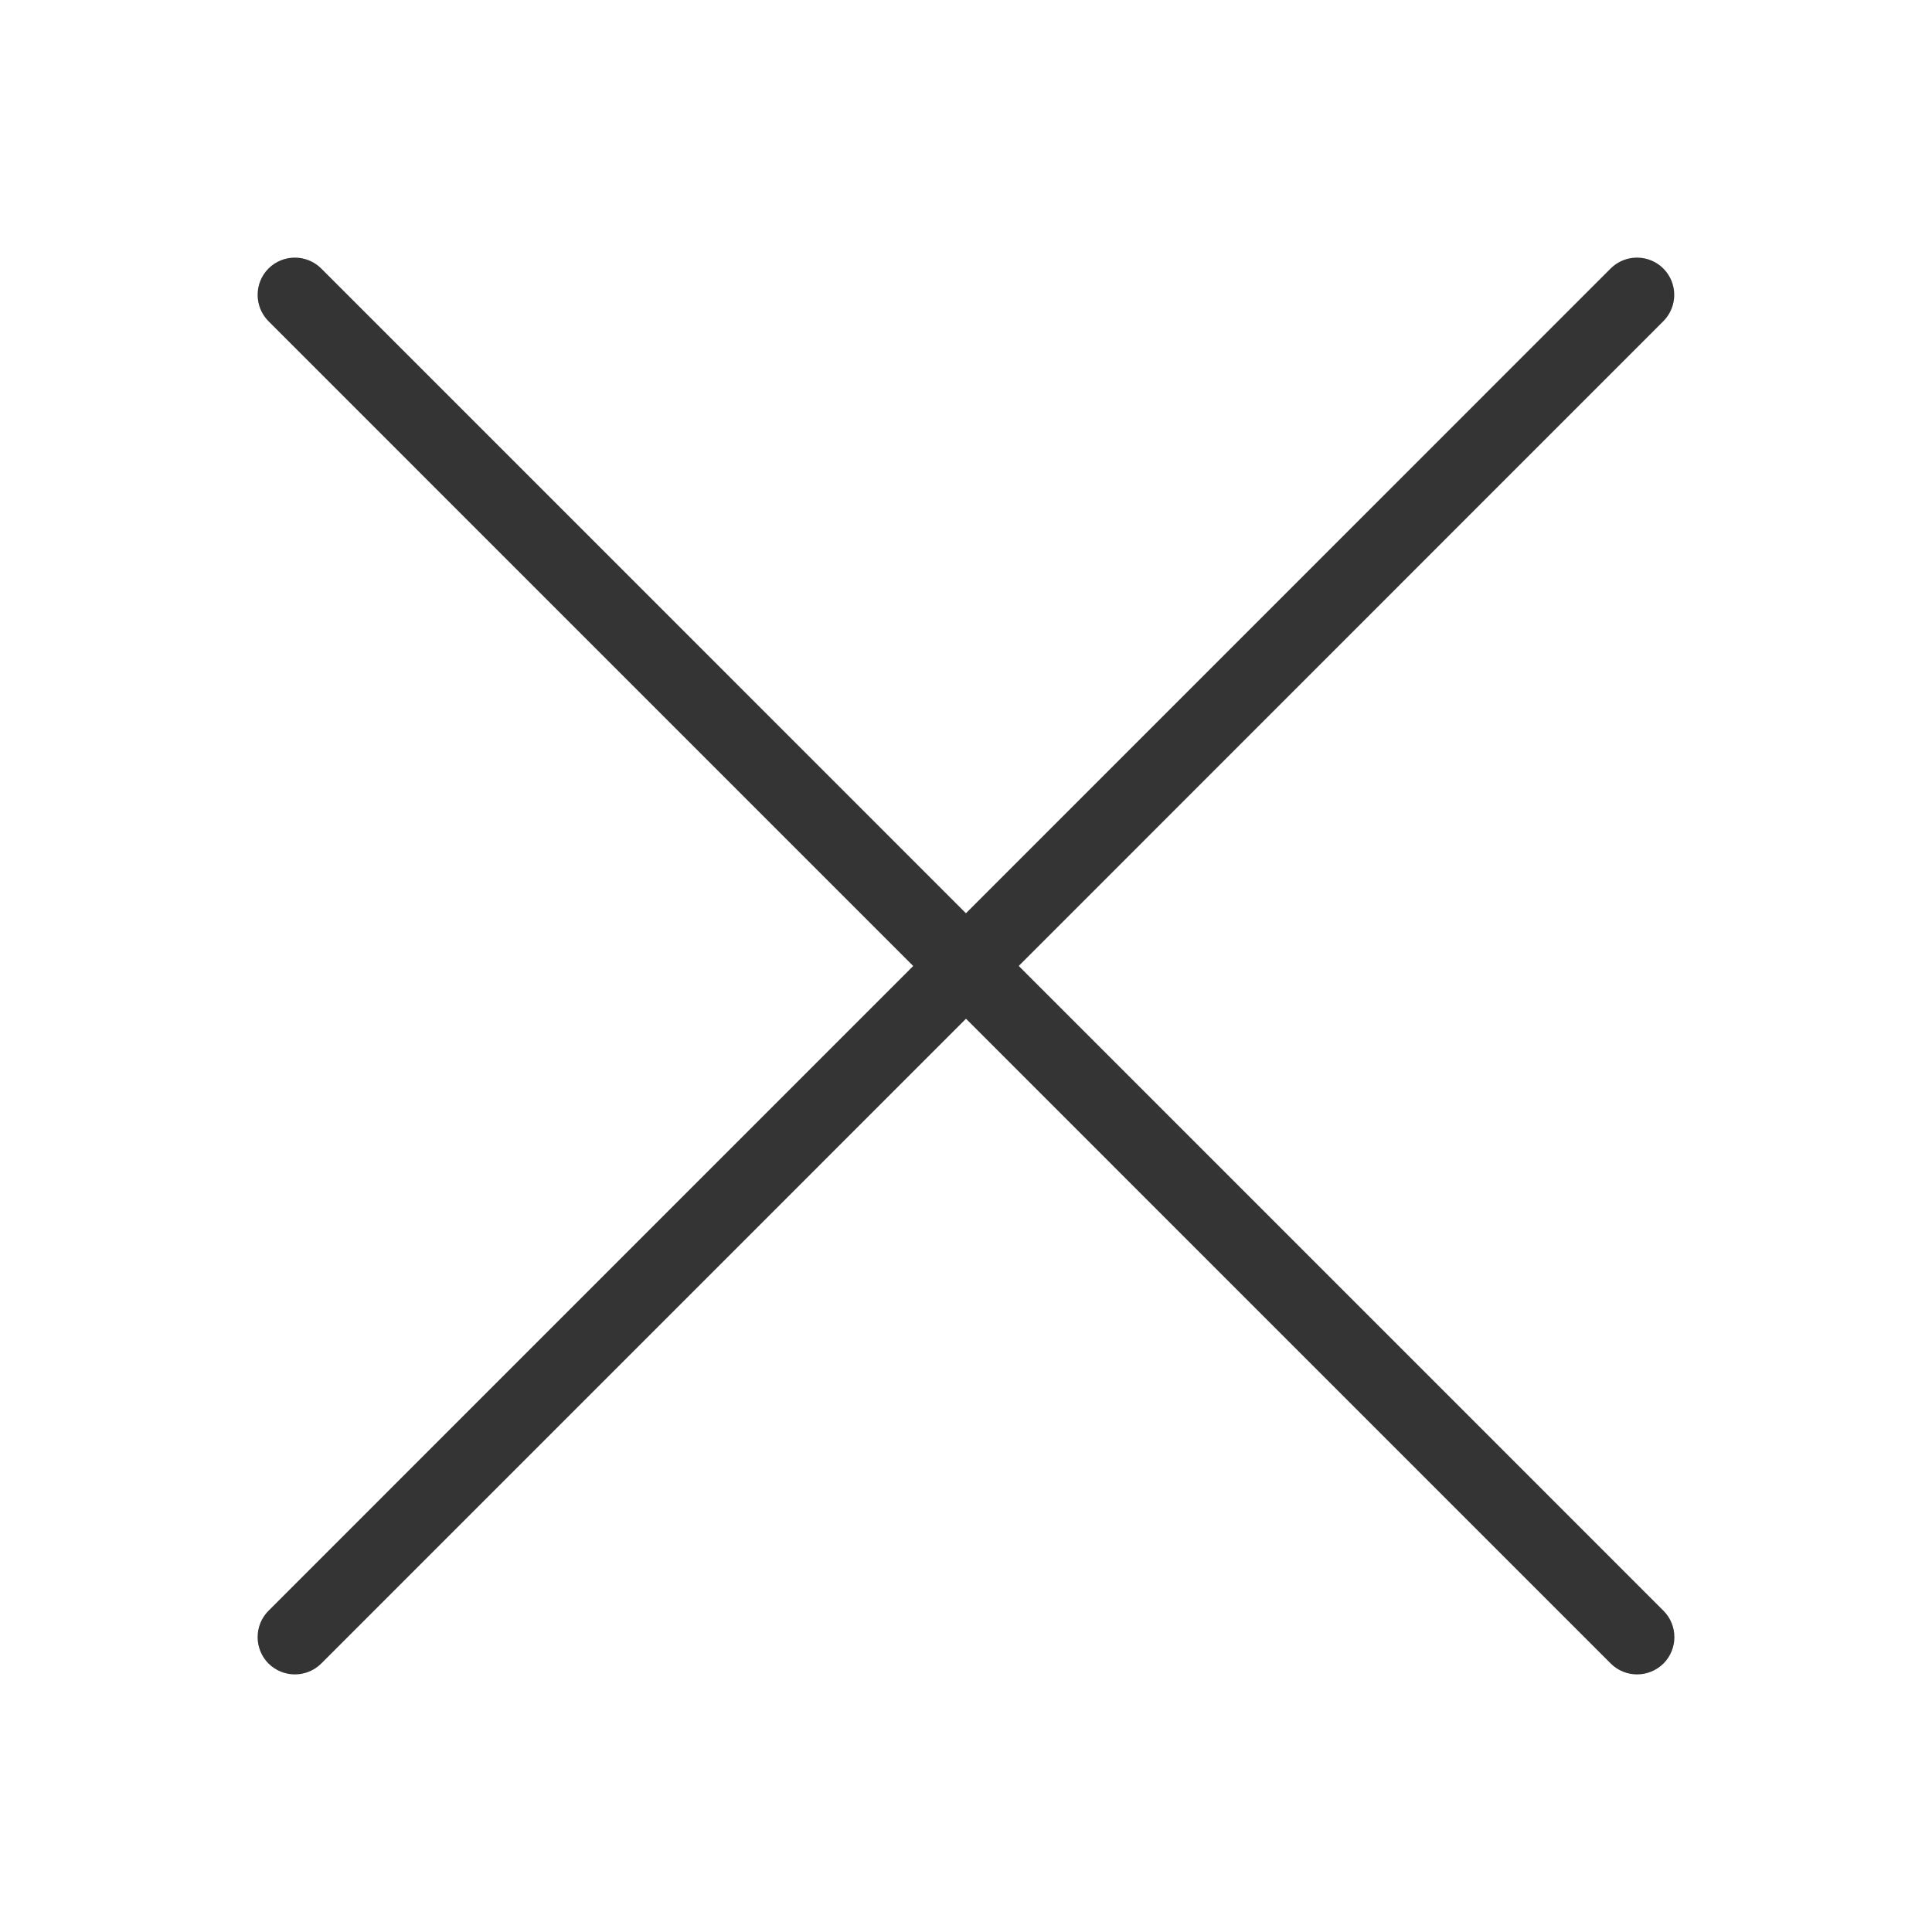 <svg width="30" height="30" viewBox="0 0 30 30" fill="none" xmlns="http://www.w3.org/2000/svg">
  <path d="M15.818 15L25.828 4.988C26.054 4.762 26.054 4.395 25.828 4.169C25.603 3.944 25.235 3.944 25.01 4.169L14.999 14.181L4.988 4.169C4.762 3.944 4.395 3.944 4.169 4.169C3.944 4.395 3.944 4.762 4.169 4.988L14.18 15L4.169 25.012C3.944 25.238 3.944 25.605 4.169 25.831C4.283 25.944 4.431 26 4.579 26C4.727 26 4.876 25.943 4.989 25.831L15 15.819L25.011 25.831C25.124 25.944 25.273 26 25.421 26C25.569 26 25.717 25.943 25.831 25.831C26.056 25.605 26.056 25.238 25.831 25.012L15.82 15H15.818Z" fill="#343434"/>
</svg>
